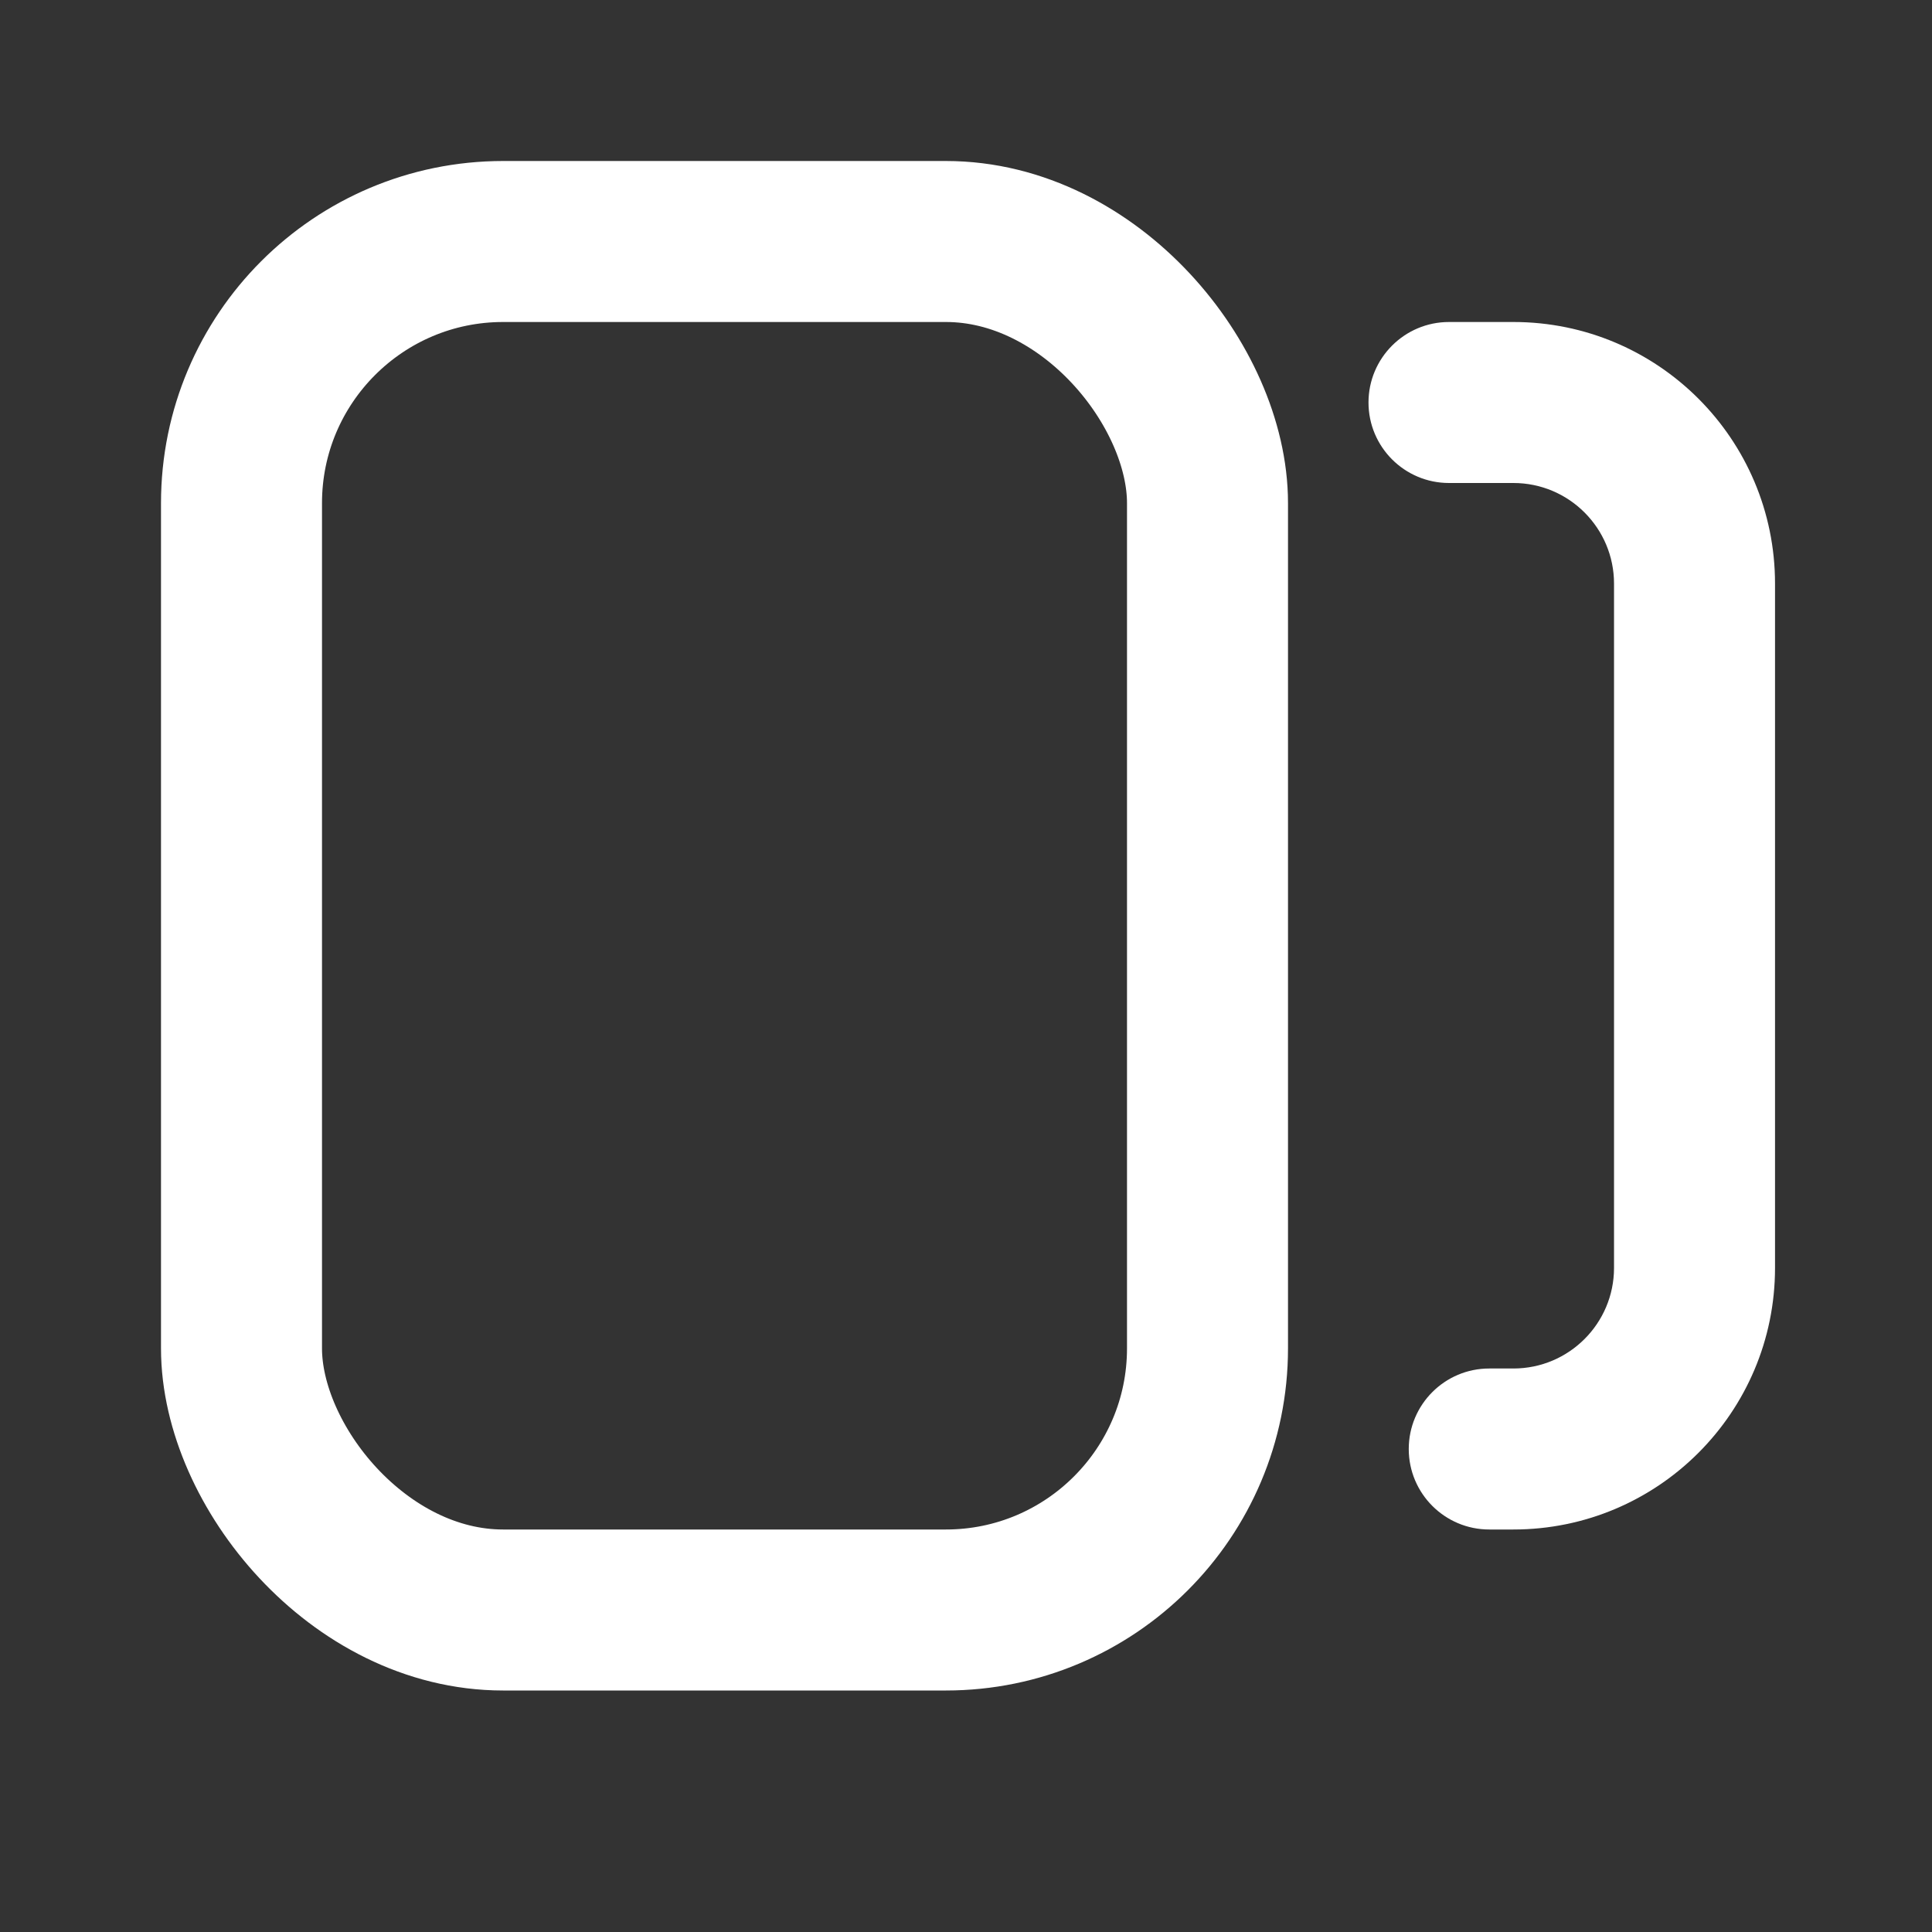 <svg width="24" height="24" viewBox="0 0 24 24" fill="none" xmlns="http://www.w3.org/2000/svg">
<rect x="0" y="0" width="24" height="24" fill="#333333" stroke="none"/>
<rect x="3" y="3" width="12" height="17" rx="3.25" stroke="white" stroke-width="2"/>
<path d="M18 4C17.448 4 17 4.448 17 5C17 5.552 17.448 6 18 6V4ZM18.5 17C17.948 17 17.5 17.448 17.5 18C17.5 18.552 17.948 19 18.5 19V17ZM18 6H18.8V4H18V6ZM20.05 7.25V15.75H22.05V7.25H20.05ZM18.8 17H18.5V19H18.8V17ZM20.05 15.75C20.05 16.44 19.49 17 18.8 17V19C20.595 19 22.05 17.545 22.05 15.75H20.05ZM18.8 6C19.49 6 20.05 6.56 20.05 7.25H22.05C22.05 5.455 20.595 4 18.8 4V6Z" fill="white"/>
</svg>
